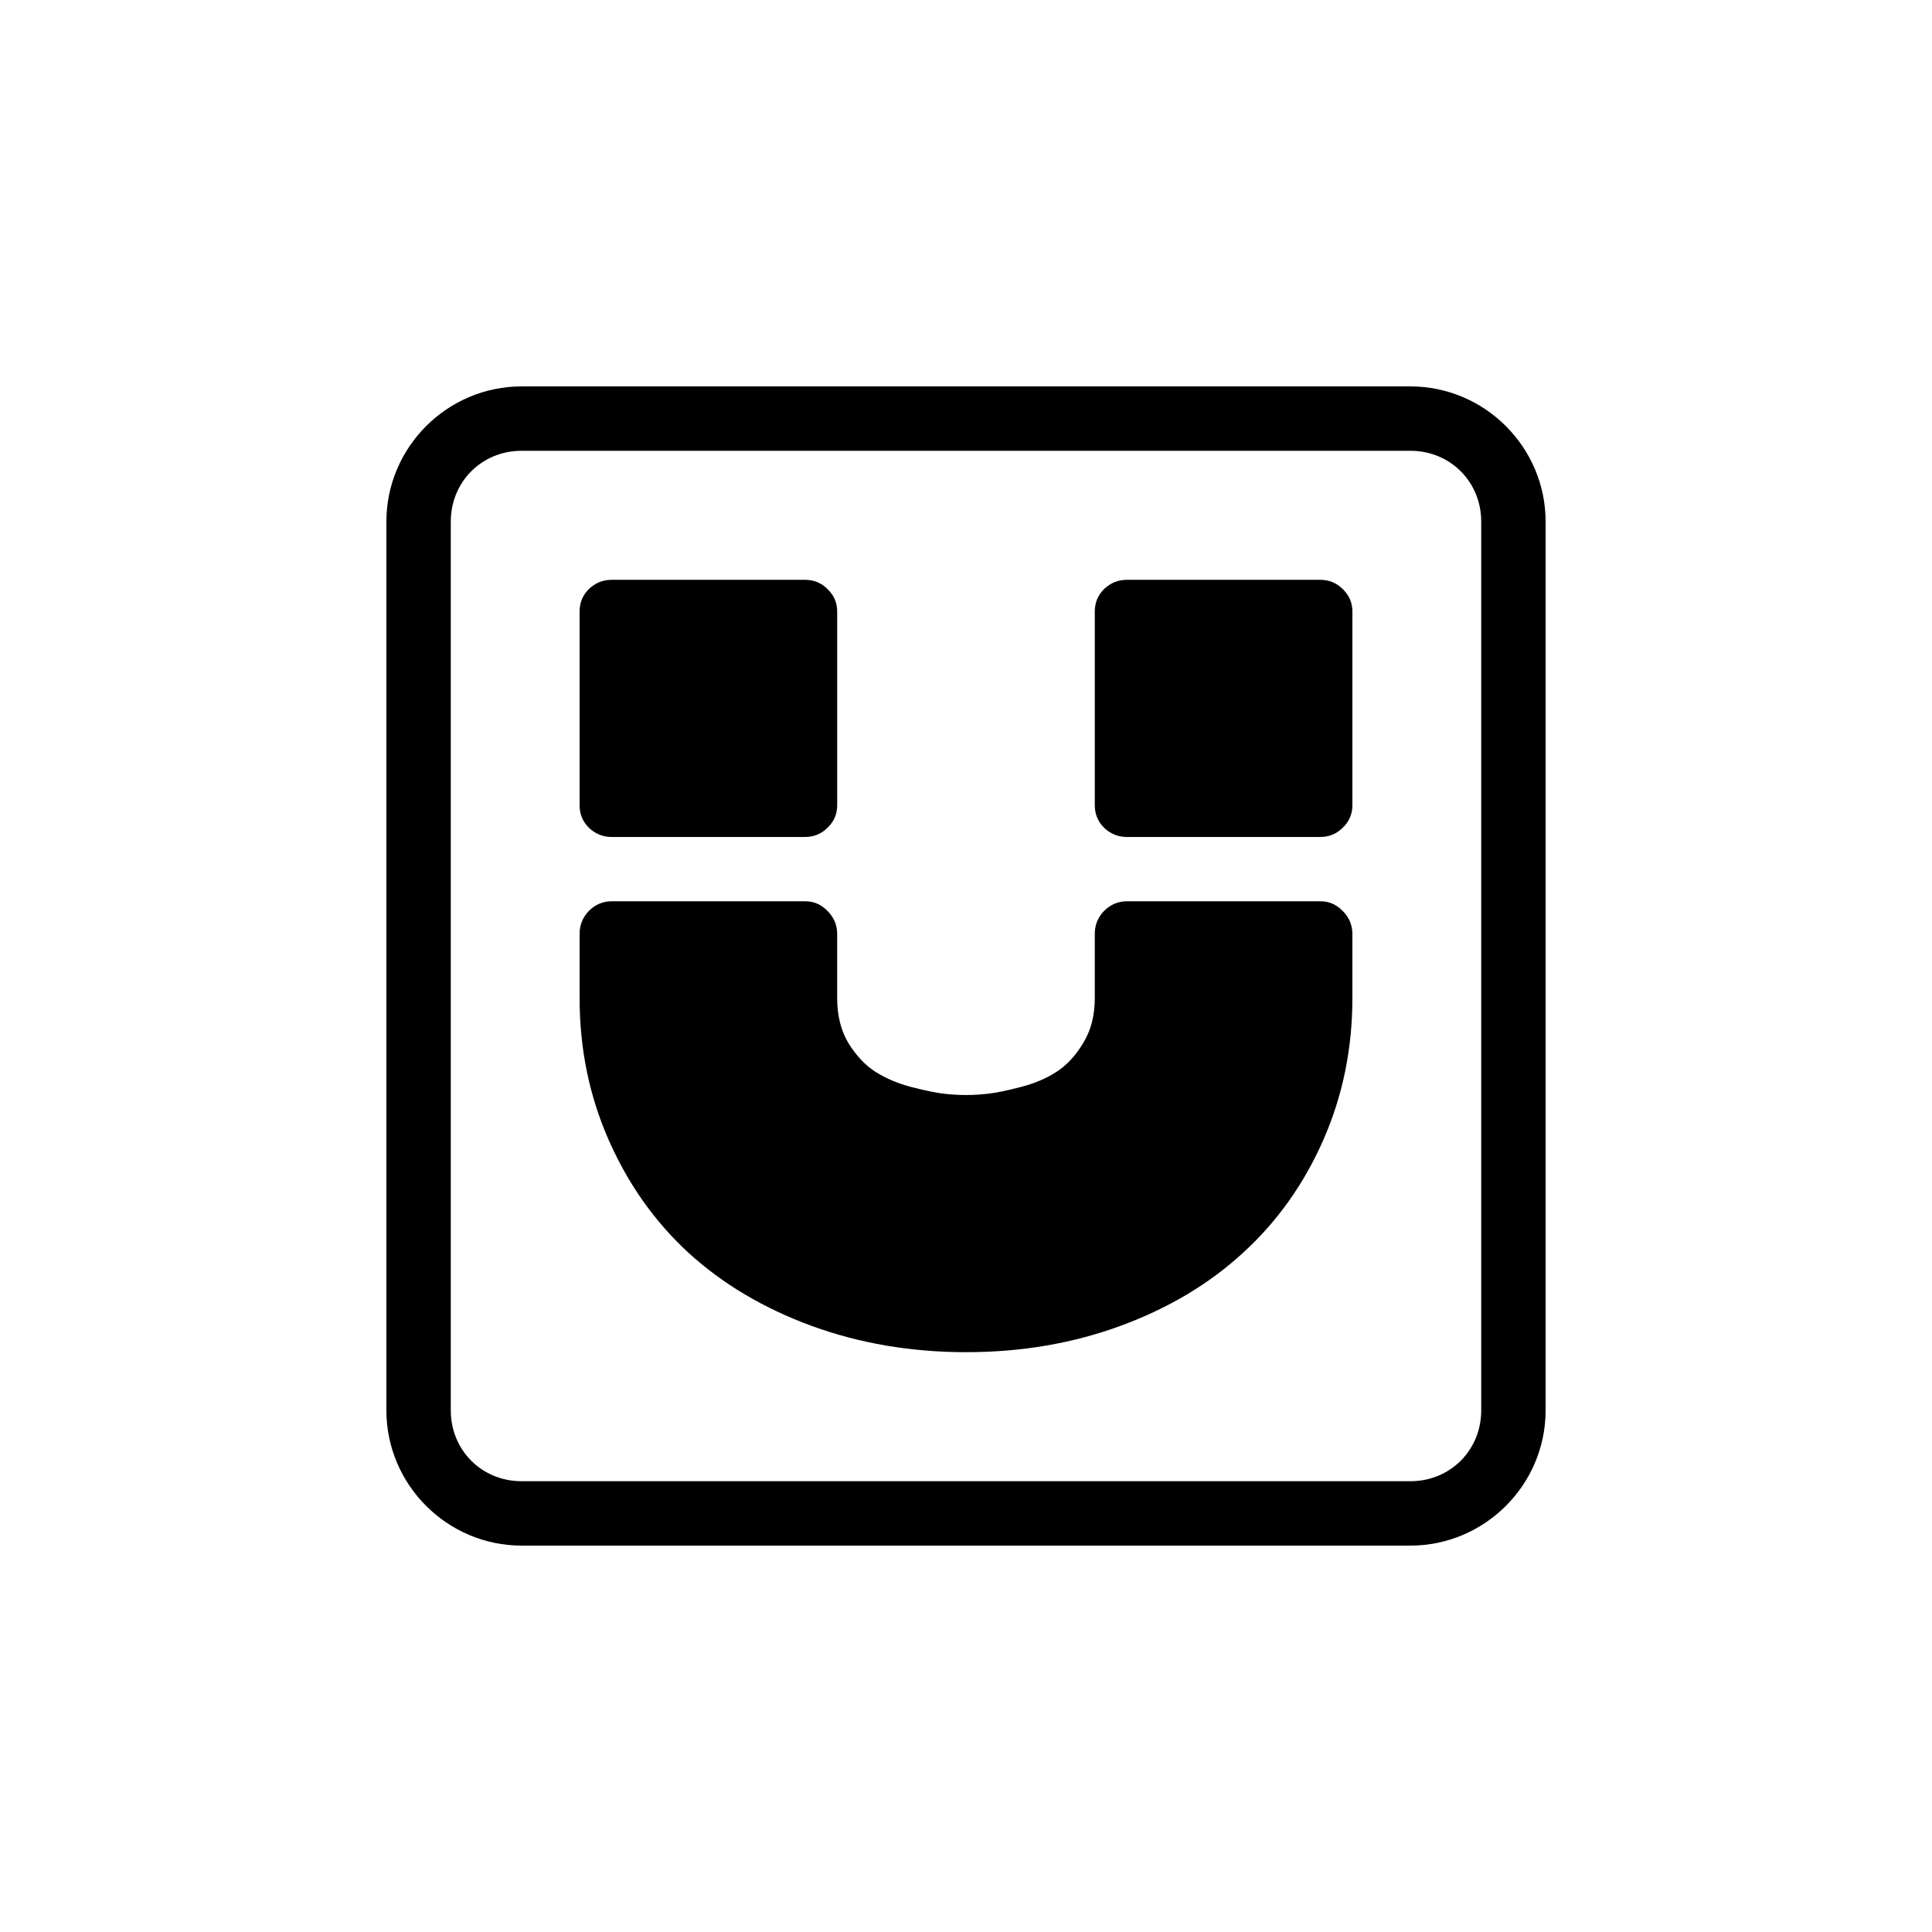 <?xml version="1.0" encoding="UTF-8" standalone="no"?>
<svg
   width="1000"
   height="1000"
   viewBox="0 0 264.583 264.583"
   version="1.1"
   id="svg221"
   inkscape:version="1.1.1 (3bf5ae0d25, 2021-09-20)"
   sodipodi:docname="magnet thick.svg"
   xmlns:inkscape="http://www.inkscape.org/namespaces/inkscape"
   xmlns:sodipodi="http://sodipodi.sourceforge.net/DTD/sodipodi-0.dtd"
   xmlns="http://www.w3.org/2000/svg"
   xmlns:svg="http://www.w3.org/2000/svg"
   xmlns:rdf="http://www.w3.org/1999/02/22-rdf-syntax-ns#"
   xmlns:cc="http://creativecommons.org/ns#"
   xmlns:dc="http://purl.org/dc/elements/1.1/">
  <defs
     id="defs215" />
  <sodipodi:namedview
     id="base"
     pagecolor="#ffffff"
     bordercolor="#666666"
     borderopacity="1.0"
     inkscape:pageopacity="0.0"
     inkscape:pageshadow="2"
     inkscape:zoom="0.69999999"
     inkscape:cx="507.85715"
     inkscape:cy="449.28572"
     inkscape:document-units="mm"
     inkscape:current-layer="layer1"
     inkscape:document-rotation="0"
     showgrid="false"
     units="px"
     showguides="true"
     inkscape:guide-bbox="true"
     inkscape:window-width="1366"
     inkscape:window-height="740"
     inkscape:window-x="0"
     inkscape:window-y="28"
     inkscape:window-maximized="0"
     inkscape:pagecheckerboard="0"
     inkscape:snap-bbox="true"
     inkscape:bbox-nodes="true"
     inkscape:snap-midpoints="true">
    <sodipodi:guide
       position="-5.0862631e-06,52.917"
       orientation="0,-1"
       id="guide1048" />
    <sodipodi:guide
       position="75.848,211.667"
       orientation="0,-1"
       id="guide144" />
    <sodipodi:guide
       position="211.667,269.387"
       orientation="1,0"
       id="guide146" />
    <sodipodi:guide
       position="52.917,269.387"
       orientation="1,0"
       id="guide148" />
    <sodipodi:guide
       position="132.292,211.667"
       orientation="1,0"
       id="guide133" />
    <sodipodi:guide
       position="52.917,132.292"
       orientation="0,-1"
       id="guide135" />
  </sodipodi:namedview>
  <g
     inkscape:label="Layer 1"
     inkscape:groupmode="layer"
     id="layer1">
    <path
       id="text1814-7-9-1-7-6-9-63-0-7-8"
       style="font-size:70.017px;line-height:1.25;font-family:sans-serif;direction:rtl;display:inline;stroke-width:0.421"
       d="m 71.43,52.917 c -10.18,0 -18.514,8.334 -18.514,18.514 V 193.153 c 0,10.18 8.334,18.514 18.514,18.514 H 193.153 c 10.18,0 18.514,-8.334 18.514,-18.514 V 71.431 c 0,-10.18 -8.334,-18.514 -18.514,-18.514 z m 0,8.817 H 193.153 c 5.448,0 9.696,4.248 9.696,9.697 V 193.153 c 0,5.448 -4.247,9.697 -9.696,9.697 H 71.43 c -5.448,0 -9.696,-4.249 -9.696,-9.697 V 71.431 c 0,-5.448 4.247,-9.697 9.696,-9.697 z m 12.346,17.671 c -1.206,0 -2.251,0.423 -3.136,1.267 -0.844,0.844 -1.266,1.869 -1.266,3.076 v 26.533 c 0,1.206 0.422,2.231 1.266,3.075 0.884,0.844 1.93,1.266 3.136,1.266 h 26.474 c 1.206,0 2.231,-0.422 3.075,-1.266 0.885,-0.844 1.326,-1.869 1.326,-3.075 V 83.747 c 0,-1.206 -0.442,-2.231 -1.326,-3.076 -0.844,-0.844 -1.869,-1.267 -3.075,-1.267 z m 70.556,0 c -1.206,0 -2.251,0.423 -3.136,1.267 -0.844,0.844 -1.266,1.869 -1.266,3.076 v 26.533 c 0,1.206 0.422,2.231 1.266,3.075 0.884,0.844 1.93,1.266 3.136,1.266 h 26.474 c 1.206,0 2.231,-0.422 3.076,-1.266 0.884,-0.844 1.326,-1.869 1.326,-3.075 V 83.747 c 0,-1.206 -0.442,-2.231 -1.326,-3.076 -0.844,-0.844 -1.869,-1.267 -3.076,-1.267 z M 83.777,123.427 c -1.206,0 -2.251,0.442 -3.136,1.326 -0.844,0.885 -1.266,1.93 -1.266,3.136 v 8.804 c 0,6.915 1.326,13.388 3.98,19.418 2.653,6.03 6.292,11.177 10.915,15.438 4.663,4.262 10.272,7.598 16.825,10.01 6.593,2.412 13.669,3.618 21.227,3.618 7.558,0 14.613,-1.206 21.166,-3.618 6.553,-2.412 12.141,-5.749 16.764,-10.01 4.664,-4.262 8.322,-9.408 10.976,-15.438 2.653,-6.031 3.979,-12.503 3.979,-19.418 v -8.804 c 0,-1.206 -0.442,-2.251 -1.326,-3.136 -0.844,-0.884 -1.869,-1.326 -3.076,-1.326 h -26.474 c -1.206,0 -2.251,0.442 -3.136,1.326 -0.844,0.885 -1.266,1.93 -1.266,3.136 v 8.804 c 0,2.412 -0.542,4.483 -1.628,6.212 -1.045,1.729 -2.272,3.035 -3.679,3.92 -1.367,0.884 -2.995,1.568 -4.885,2.05 -1.849,0.482 -3.316,0.784 -4.402,0.905 -1.045,0.12 -2.051,0.18 -3.015,0.18 -0.965,0 -1.99,-0.06 -3.076,-0.18 -1.045,-0.12 -2.513,-0.423 -4.402,-0.905 -1.849,-0.482 -3.478,-1.166 -4.885,-2.05 -1.407,-0.885 -2.654,-2.191 -3.739,-3.92 -1.045,-1.729 -1.568,-3.8 -1.568,-6.212 v -8.804 c 0,-1.206 -0.442,-2.251 -1.326,-3.136 -0.844,-0.884 -1.869,-1.326 -3.075,-1.326 z" />
  </g>
</svg>
